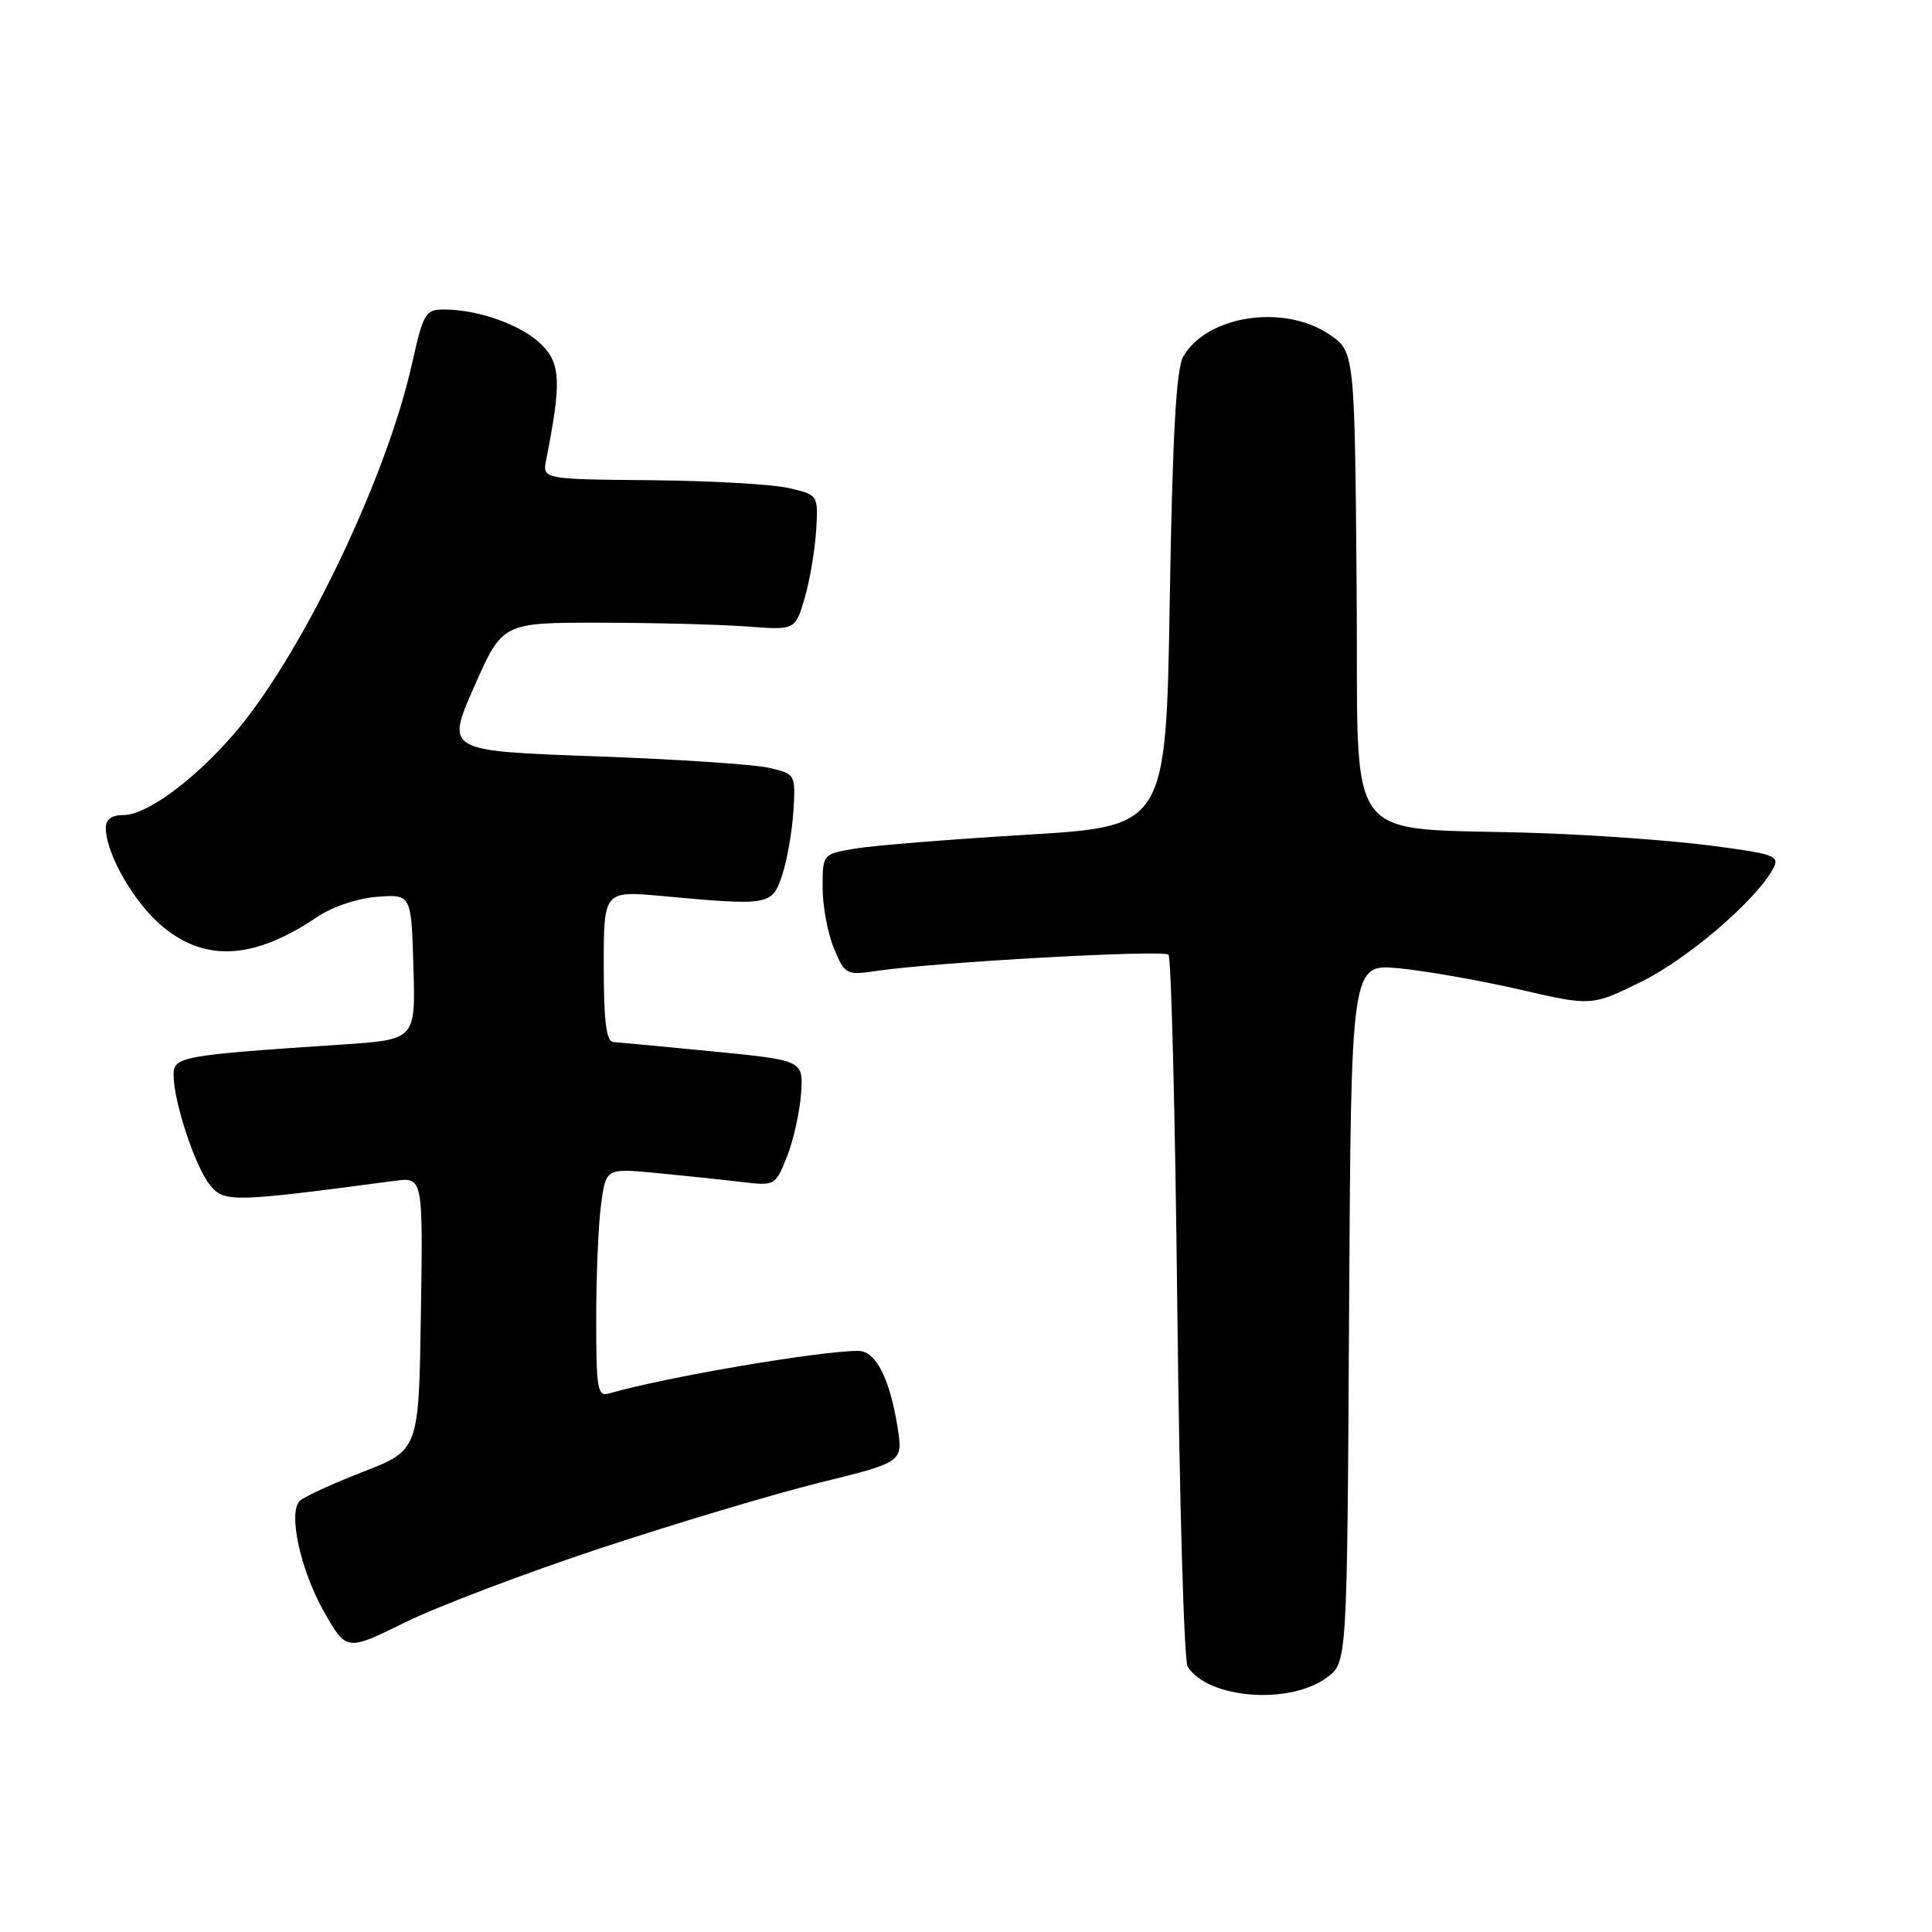 <?xml version="1.0" encoding="UTF-8" standalone="no"?>
<!DOCTYPE svg PUBLIC "-//W3C//DTD SVG 1.1//EN" "http://www.w3.org/Graphics/SVG/1.1/DTD/svg11.dtd" >
<svg xmlns="http://www.w3.org/2000/svg" xmlns:xlink="http://www.w3.org/1999/xlink" version="1.1" viewBox="0 0 256 256">
 <g >
 <path fill="currentColor"
d=" M 175.86 222.25 C 178.50 220.28 178.50 220.28 178.76 174.00 C 179.02 127.71 179.02 127.71 185.34 128.30 C 188.81 128.63 195.99 129.89 201.29 131.10 C 210.91 133.32 210.91 133.32 217.49 130.08 C 223.65 127.05 232.72 119.26 234.95 115.10 C 235.86 113.40 235.20 113.16 226.72 112.05 C 221.65 111.39 211.43 110.64 204.00 110.39 C 177.22 109.47 180.07 113.30 179.76 77.72 C 179.50 46.58 179.50 46.58 176.10 44.29 C 170.10 40.24 159.89 41.81 156.78 47.26 C 155.85 48.88 155.36 57.76 155.00 79.50 C 154.50 109.50 154.50 109.50 136.00 110.61 C 125.83 111.22 115.59 112.05 113.25 112.45 C 109.00 113.18 109.00 113.18 109.00 117.62 C 109.00 120.06 109.68 123.68 110.50 125.66 C 111.97 129.17 112.11 129.25 116.25 128.64 C 124.06 127.49 154.15 125.82 154.83 126.50 C 155.20 126.86 155.72 147.94 156.00 173.33 C 156.28 198.72 156.89 220.11 157.37 220.85 C 160.12 225.12 170.93 225.94 175.86 222.25 Z  M 79.56 205.15 C 89.50 201.86 102.58 197.95 108.64 196.45 C 119.66 193.74 119.66 193.74 118.93 189.12 C 117.89 182.59 116.04 179.00 113.72 179.00 C 108.57 179.00 88.10 182.49 80.75 184.63 C 79.16 185.09 79.00 184.17 79.00 174.71 C 79.00 168.97 79.29 162.15 79.65 159.54 C 80.30 154.80 80.30 154.80 86.90 155.42 C 90.53 155.77 95.58 156.30 98.11 156.60 C 102.70 157.15 102.73 157.13 104.27 153.28 C 105.12 151.16 105.96 147.41 106.14 144.96 C 106.46 140.50 106.46 140.50 94.48 139.32 C 87.89 138.68 81.94 138.12 81.25 138.07 C 80.34 138.02 80.00 135.30 80.00 128.01 C 80.00 118.03 80.00 118.03 87.75 118.73 C 101.97 120.04 102.31 119.98 103.65 115.94 C 104.30 113.98 104.96 110.17 105.13 107.47 C 105.43 102.62 105.39 102.56 101.96 101.75 C 100.06 101.29 89.63 100.60 78.79 100.21 C 59.08 99.50 59.08 99.50 62.83 91.00 C 66.57 82.50 66.57 82.50 79.54 82.51 C 86.67 82.52 95.40 82.75 98.93 83.01 C 105.37 83.50 105.37 83.50 106.61 79.30 C 107.29 76.99 107.97 72.96 108.14 70.34 C 108.43 65.57 108.43 65.57 104.46 64.66 C 102.28 64.16 94.06 63.70 86.18 63.63 C 71.86 63.50 71.86 63.50 72.38 60.89 C 74.40 50.65 74.30 48.21 71.75 45.66 C 69.17 43.08 63.45 41.02 58.85 41.01 C 56.38 41.00 56.09 41.48 54.58 48.25 C 51.15 63.64 39.64 87.45 30.74 97.55 C 25.42 103.61 19.36 108.00 16.35 108.00 C 14.77 108.00 14.01 108.57 14.02 109.75 C 14.07 113.23 17.82 119.71 21.60 122.82 C 27.29 127.52 33.73 127.11 42.00 121.52 C 44.03 120.15 47.39 119.02 50.00 118.83 C 54.50 118.50 54.50 118.50 54.78 128.13 C 55.07 137.76 55.07 137.76 45.28 138.41 C 24.02 139.82 23.00 140.01 23.00 142.43 C 23.00 145.95 25.85 154.60 27.81 157.01 C 29.70 159.35 30.71 159.33 52.27 156.47 C 56.05 155.97 56.05 155.97 55.77 174.06 C 55.50 192.15 55.50 192.15 48.09 195.03 C 44.02 196.61 40.25 198.35 39.72 198.88 C 38.14 200.46 39.83 208.13 42.98 213.65 C 45.92 218.79 45.92 218.79 53.71 214.96 C 57.99 212.85 69.63 208.44 79.56 205.15 Z "/>
</g>
</svg>